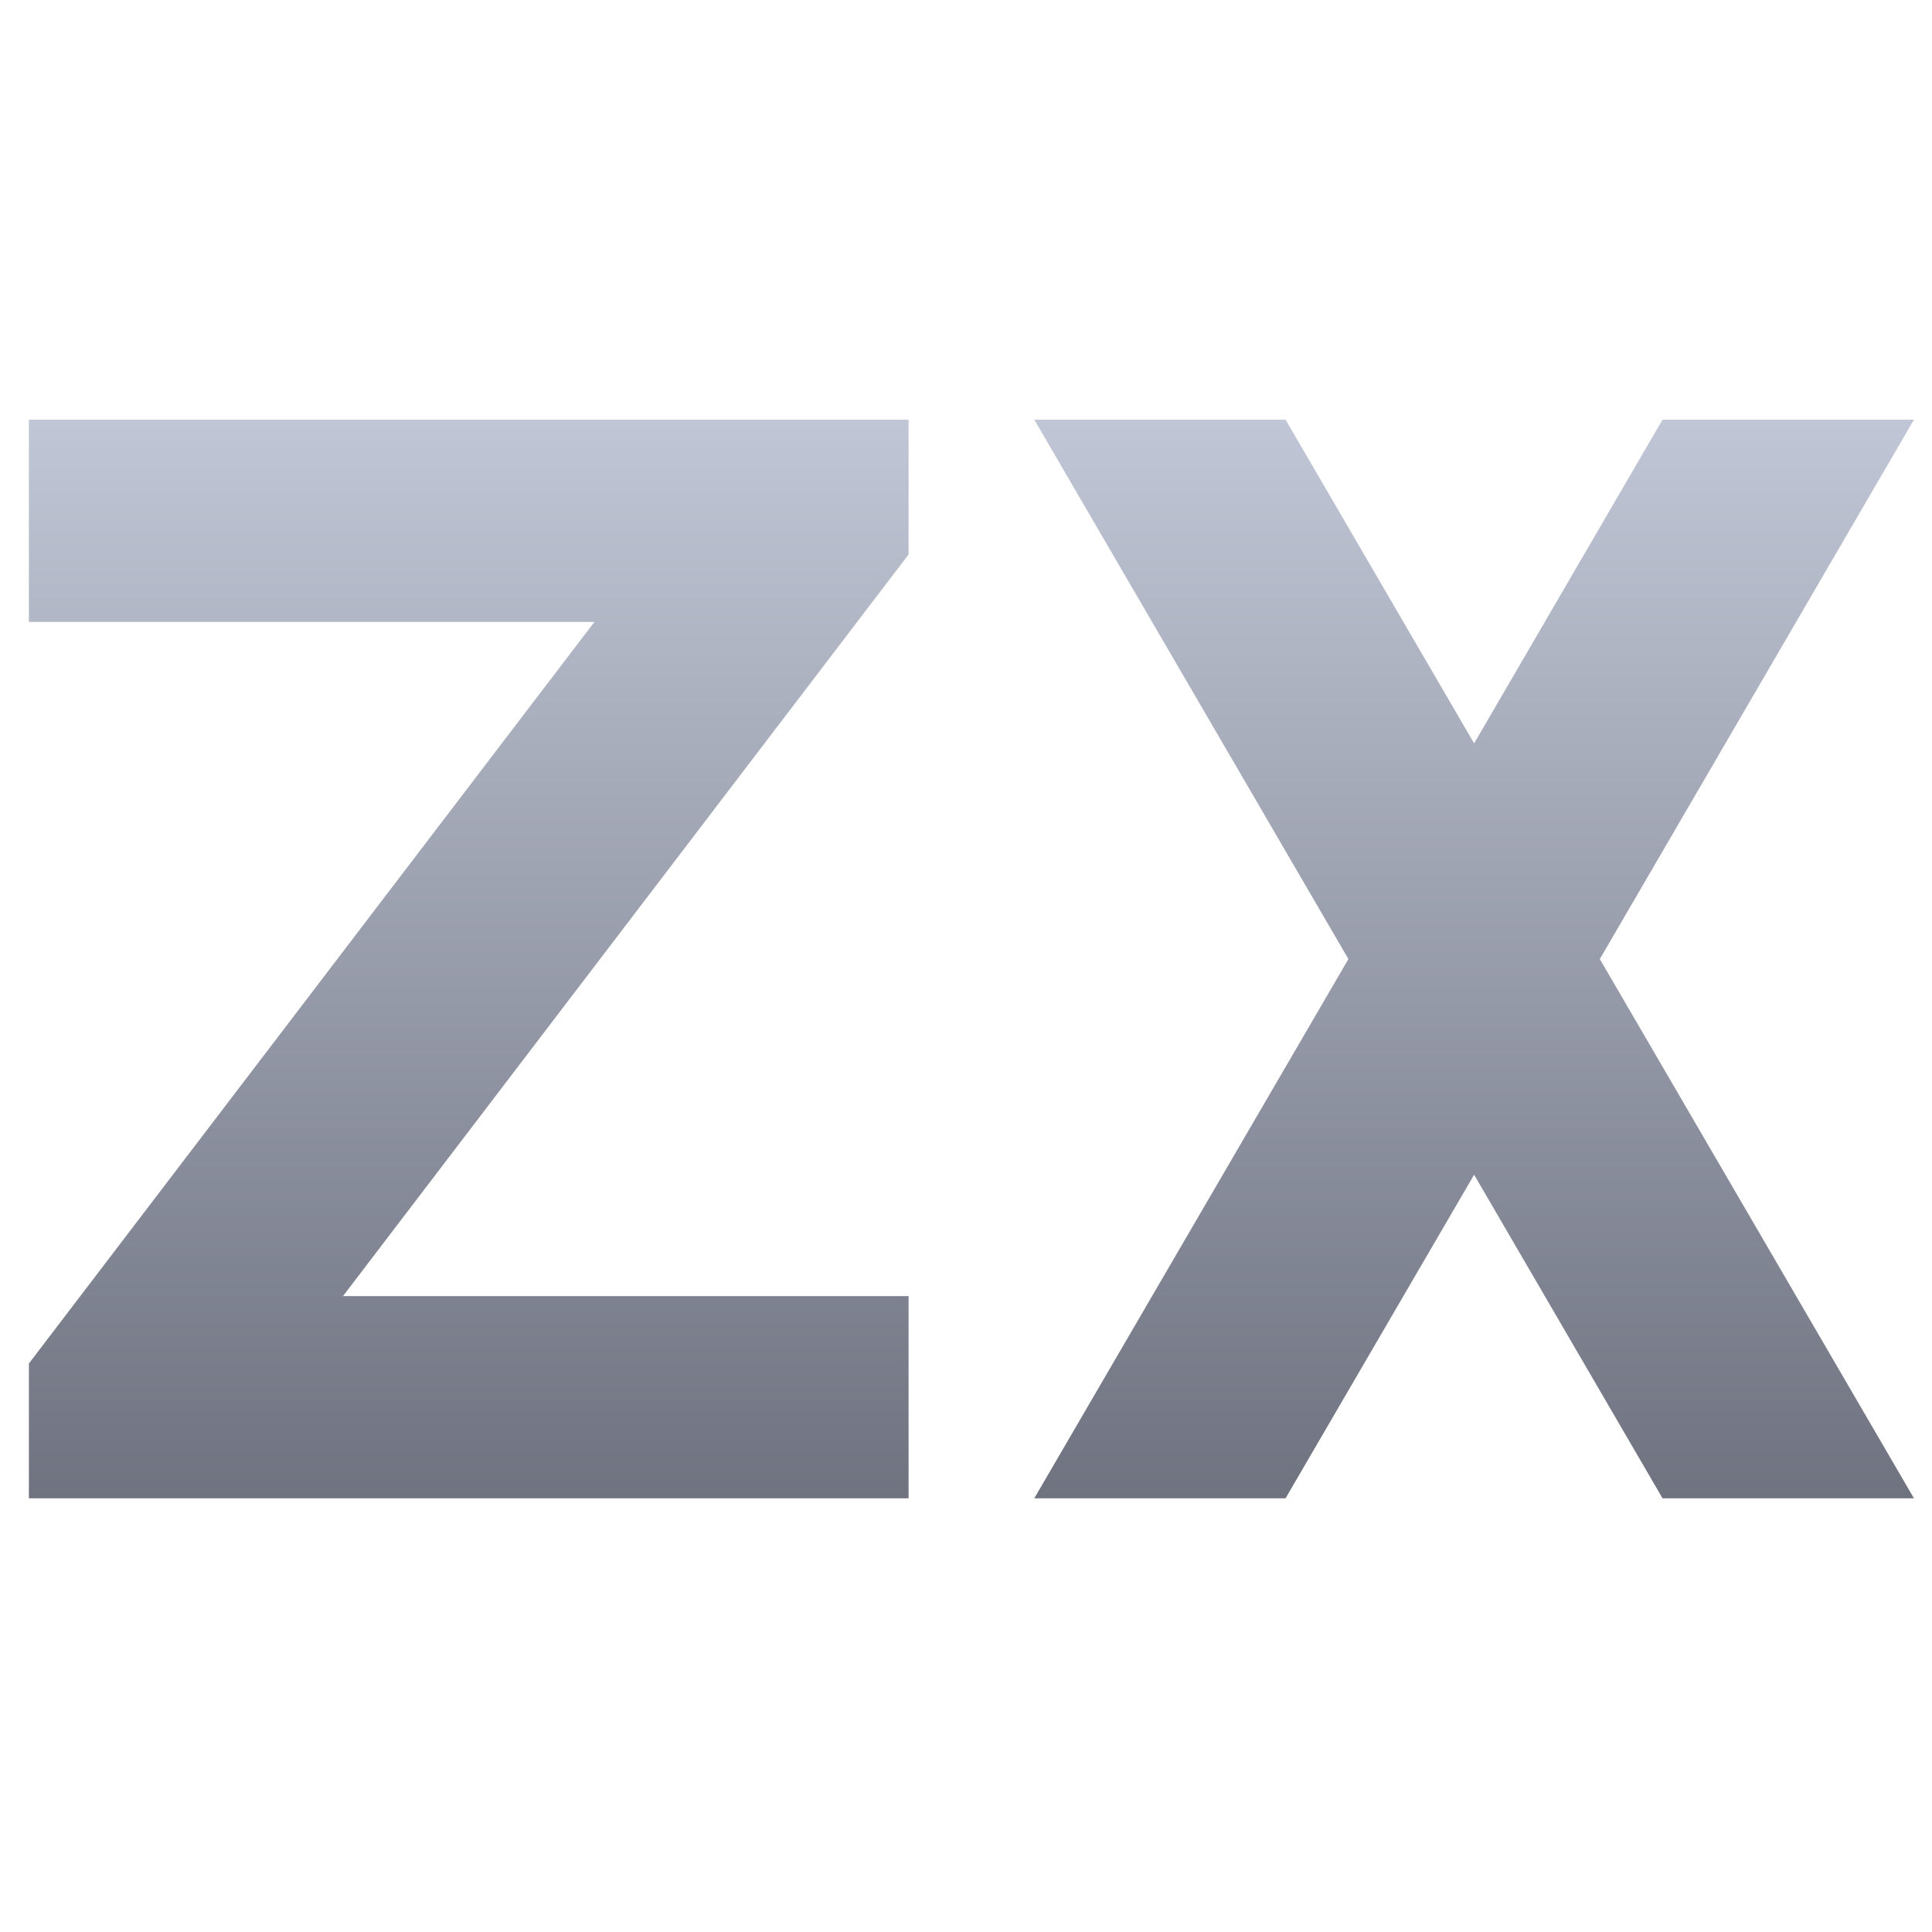 <svg xmlns="http://www.w3.org/2000/svg" xmlns:xlink="http://www.w3.org/1999/xlink" width="64" height="64" viewBox="0 0 64 64" version="1.1"><defs><linearGradient id="linear0" gradientUnits="userSpaceOnUse" x1="0" y1="0" x2="0" y2="1" gradientTransform="matrix(62.446,0,0,35.733,0.956,13.902)"><stop offset="0" style="stop-color:#c1c6d6;stop-opacity:1;"/><stop offset="1" style="stop-color:#6f7380;stop-opacity:1;"/></linearGradient></defs><g id="surface1"><path style=" stroke:none;fill-rule:nonzero;fill:url(#linear0);" d="M 34.262 13.902 L 44.668 31.77 L 34.262 49.633 L 42.586 49.633 L 48.832 38.914 L 55.074 49.633 L 63.402 49.633 L 52.996 31.77 L 63.402 13.902 L 55.074 13.902 L 48.832 24.625 L 42.586 13.902 Z M 0.957 13.902 L 30.098 13.902 L 30.098 18.367 L 11.363 42.934 L 30.098 42.934 L 30.098 49.633 L 0.957 49.633 L 0.957 45.168 L 19.691 20.602 L 0.957 20.602 Z M 0.957 13.902 "/></g></svg>
